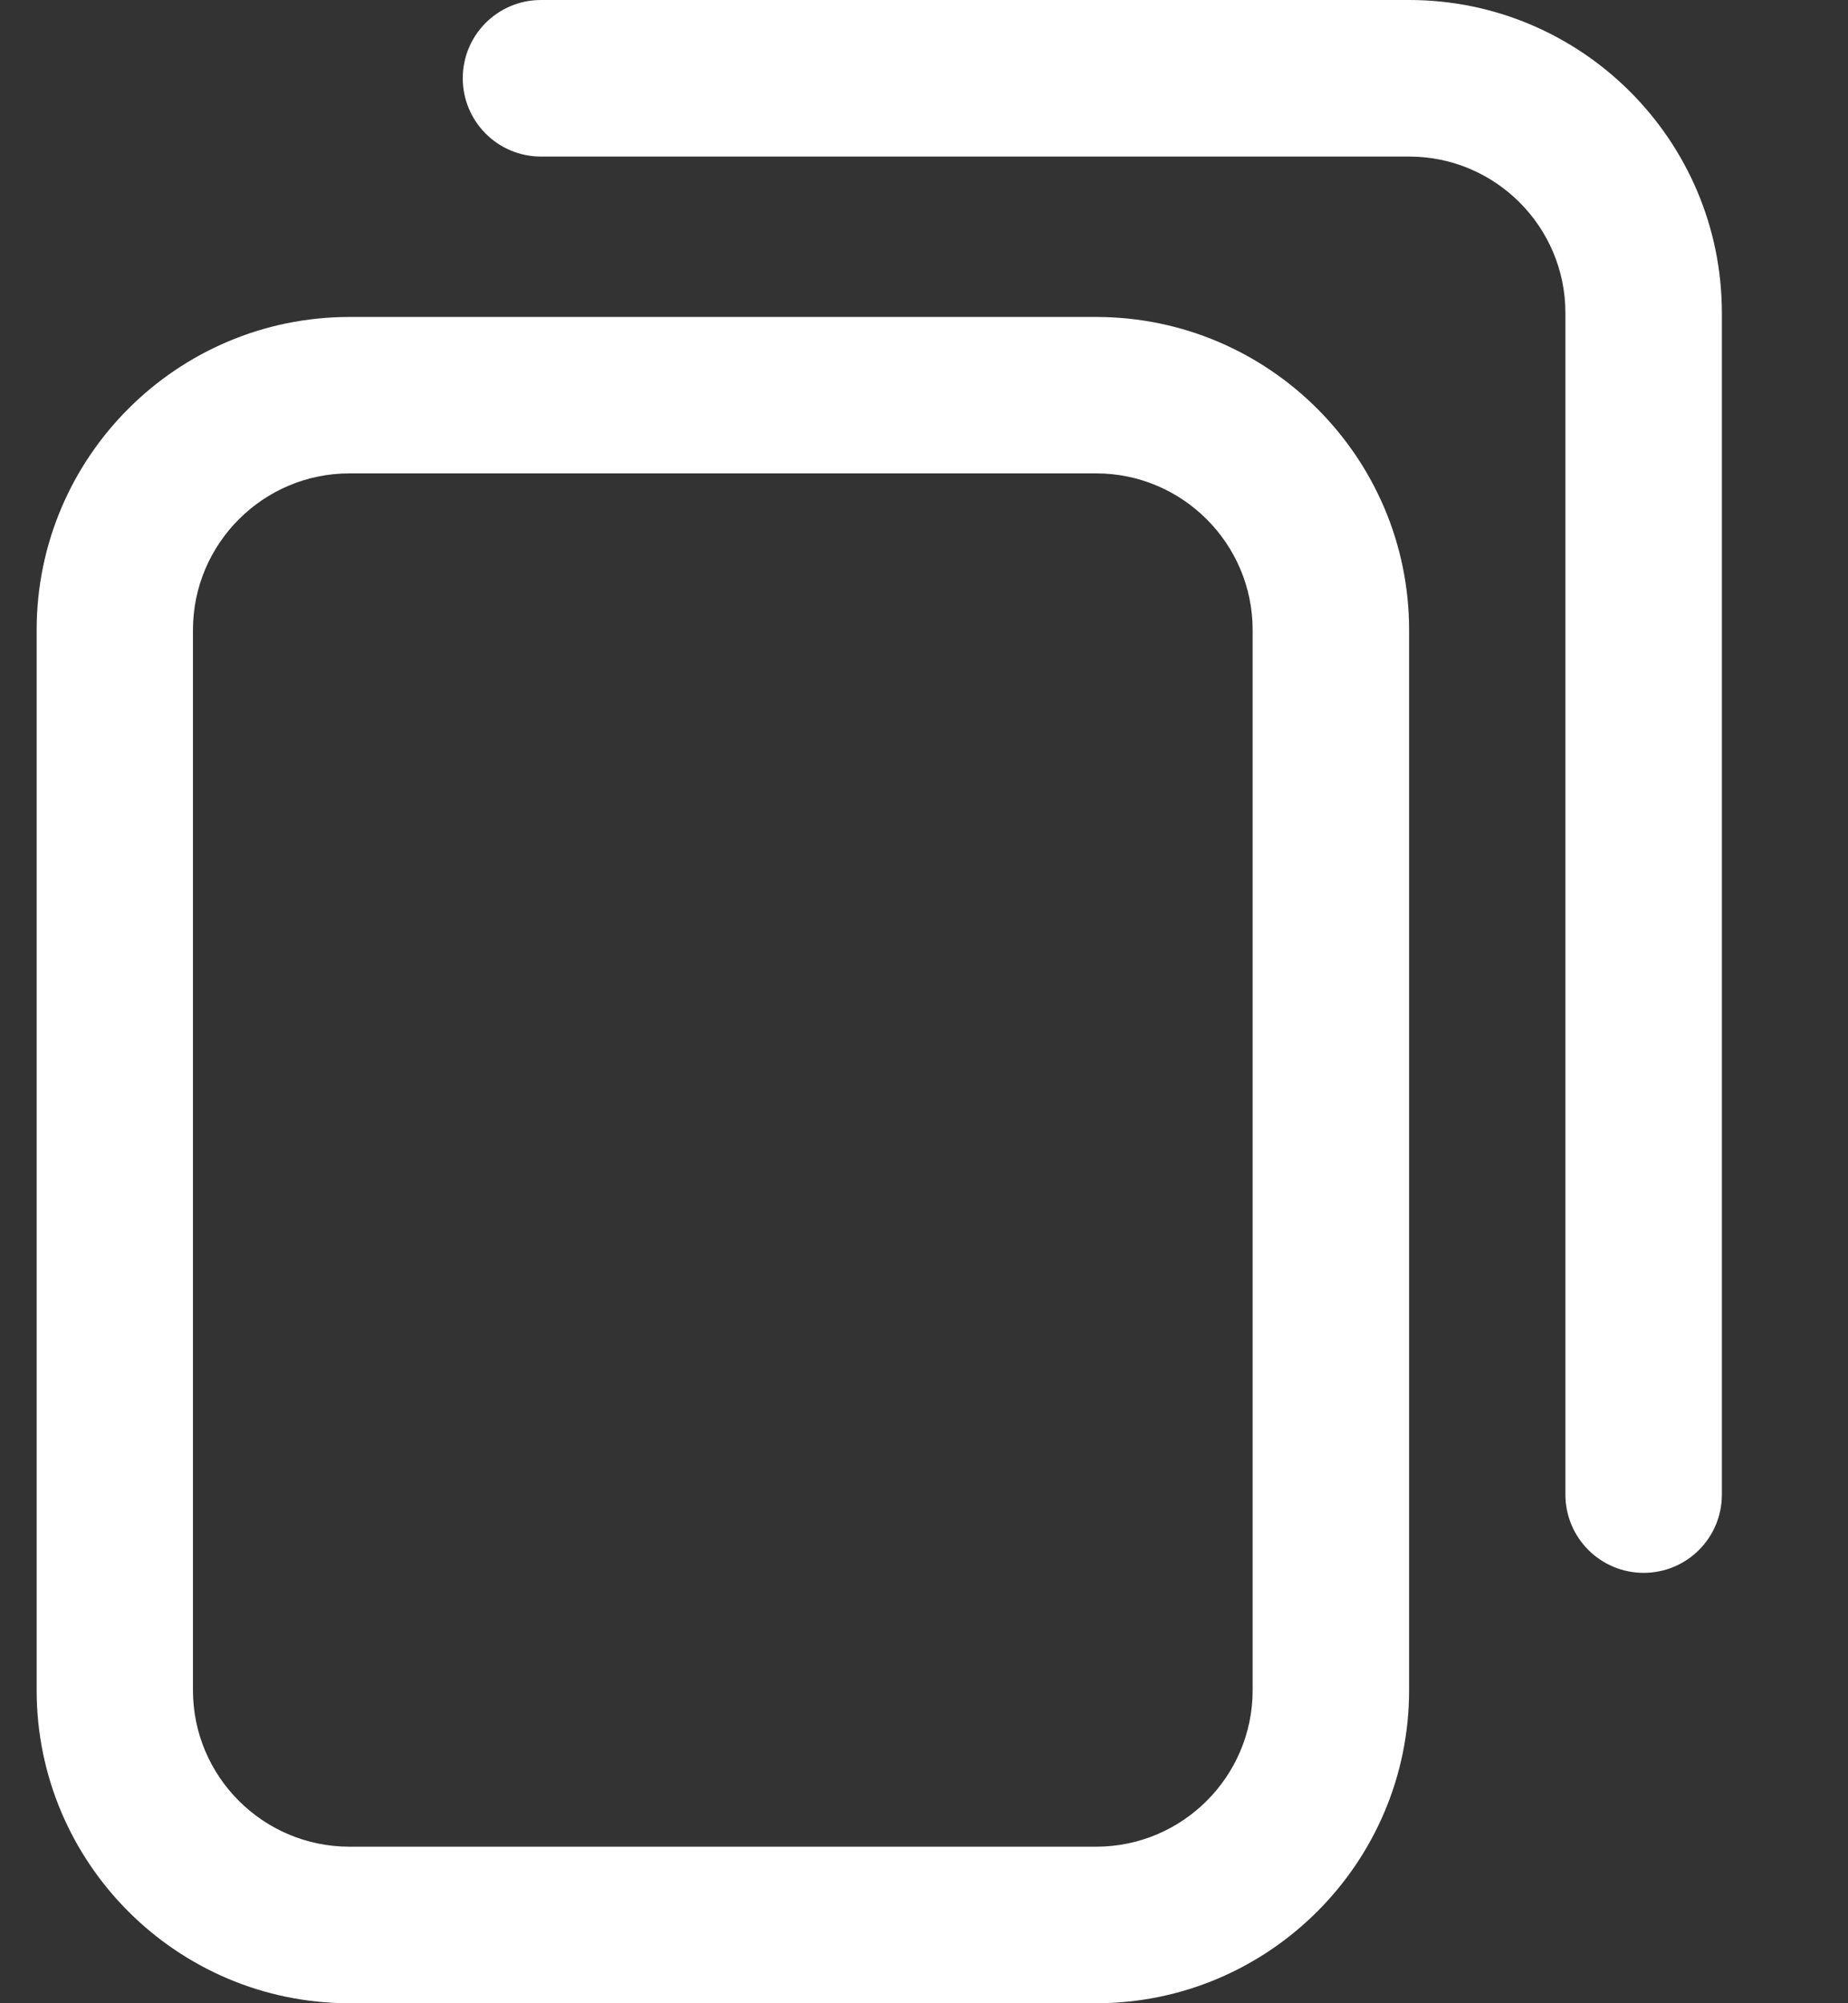<svg width="12" height="13" viewBox="0 0 12 13" fill="none" xmlns="http://www.w3.org/2000/svg">
<rect x="0" y="0" width="12" height="13" fill="#333333" stroke="none"/>
<path d="M7.118 13H2.269C1.149 13 0.238 12.089 0.238 10.969V4.088C0.238 2.968 1.149 2.057 2.269 2.057H7.118C8.238 2.057 9.15 2.968 9.15 4.088V10.969C9.15 12.089 8.238 13 7.118 13ZM2.269 3.072C1.709 3.072 1.253 3.528 1.253 4.088V10.969C1.253 11.529 1.709 11.984 2.269 11.984H7.118C7.678 11.984 8.134 11.529 8.134 10.969V4.088C8.134 3.528 7.678 3.072 7.118 3.072H2.269ZM11.181 9.699V2.031C11.181 0.911 10.27 0 9.15 0H3.513C3.232 0 3.005 0.227 3.005 0.508C3.005 0.788 3.232 1.016 3.513 1.016H9.15C9.71 1.016 10.165 1.471 10.165 2.031V9.699C10.165 9.98 10.393 10.207 10.673 10.207C10.954 10.207 11.181 9.98 11.181 9.699Z" fill="white"/>
</svg>
